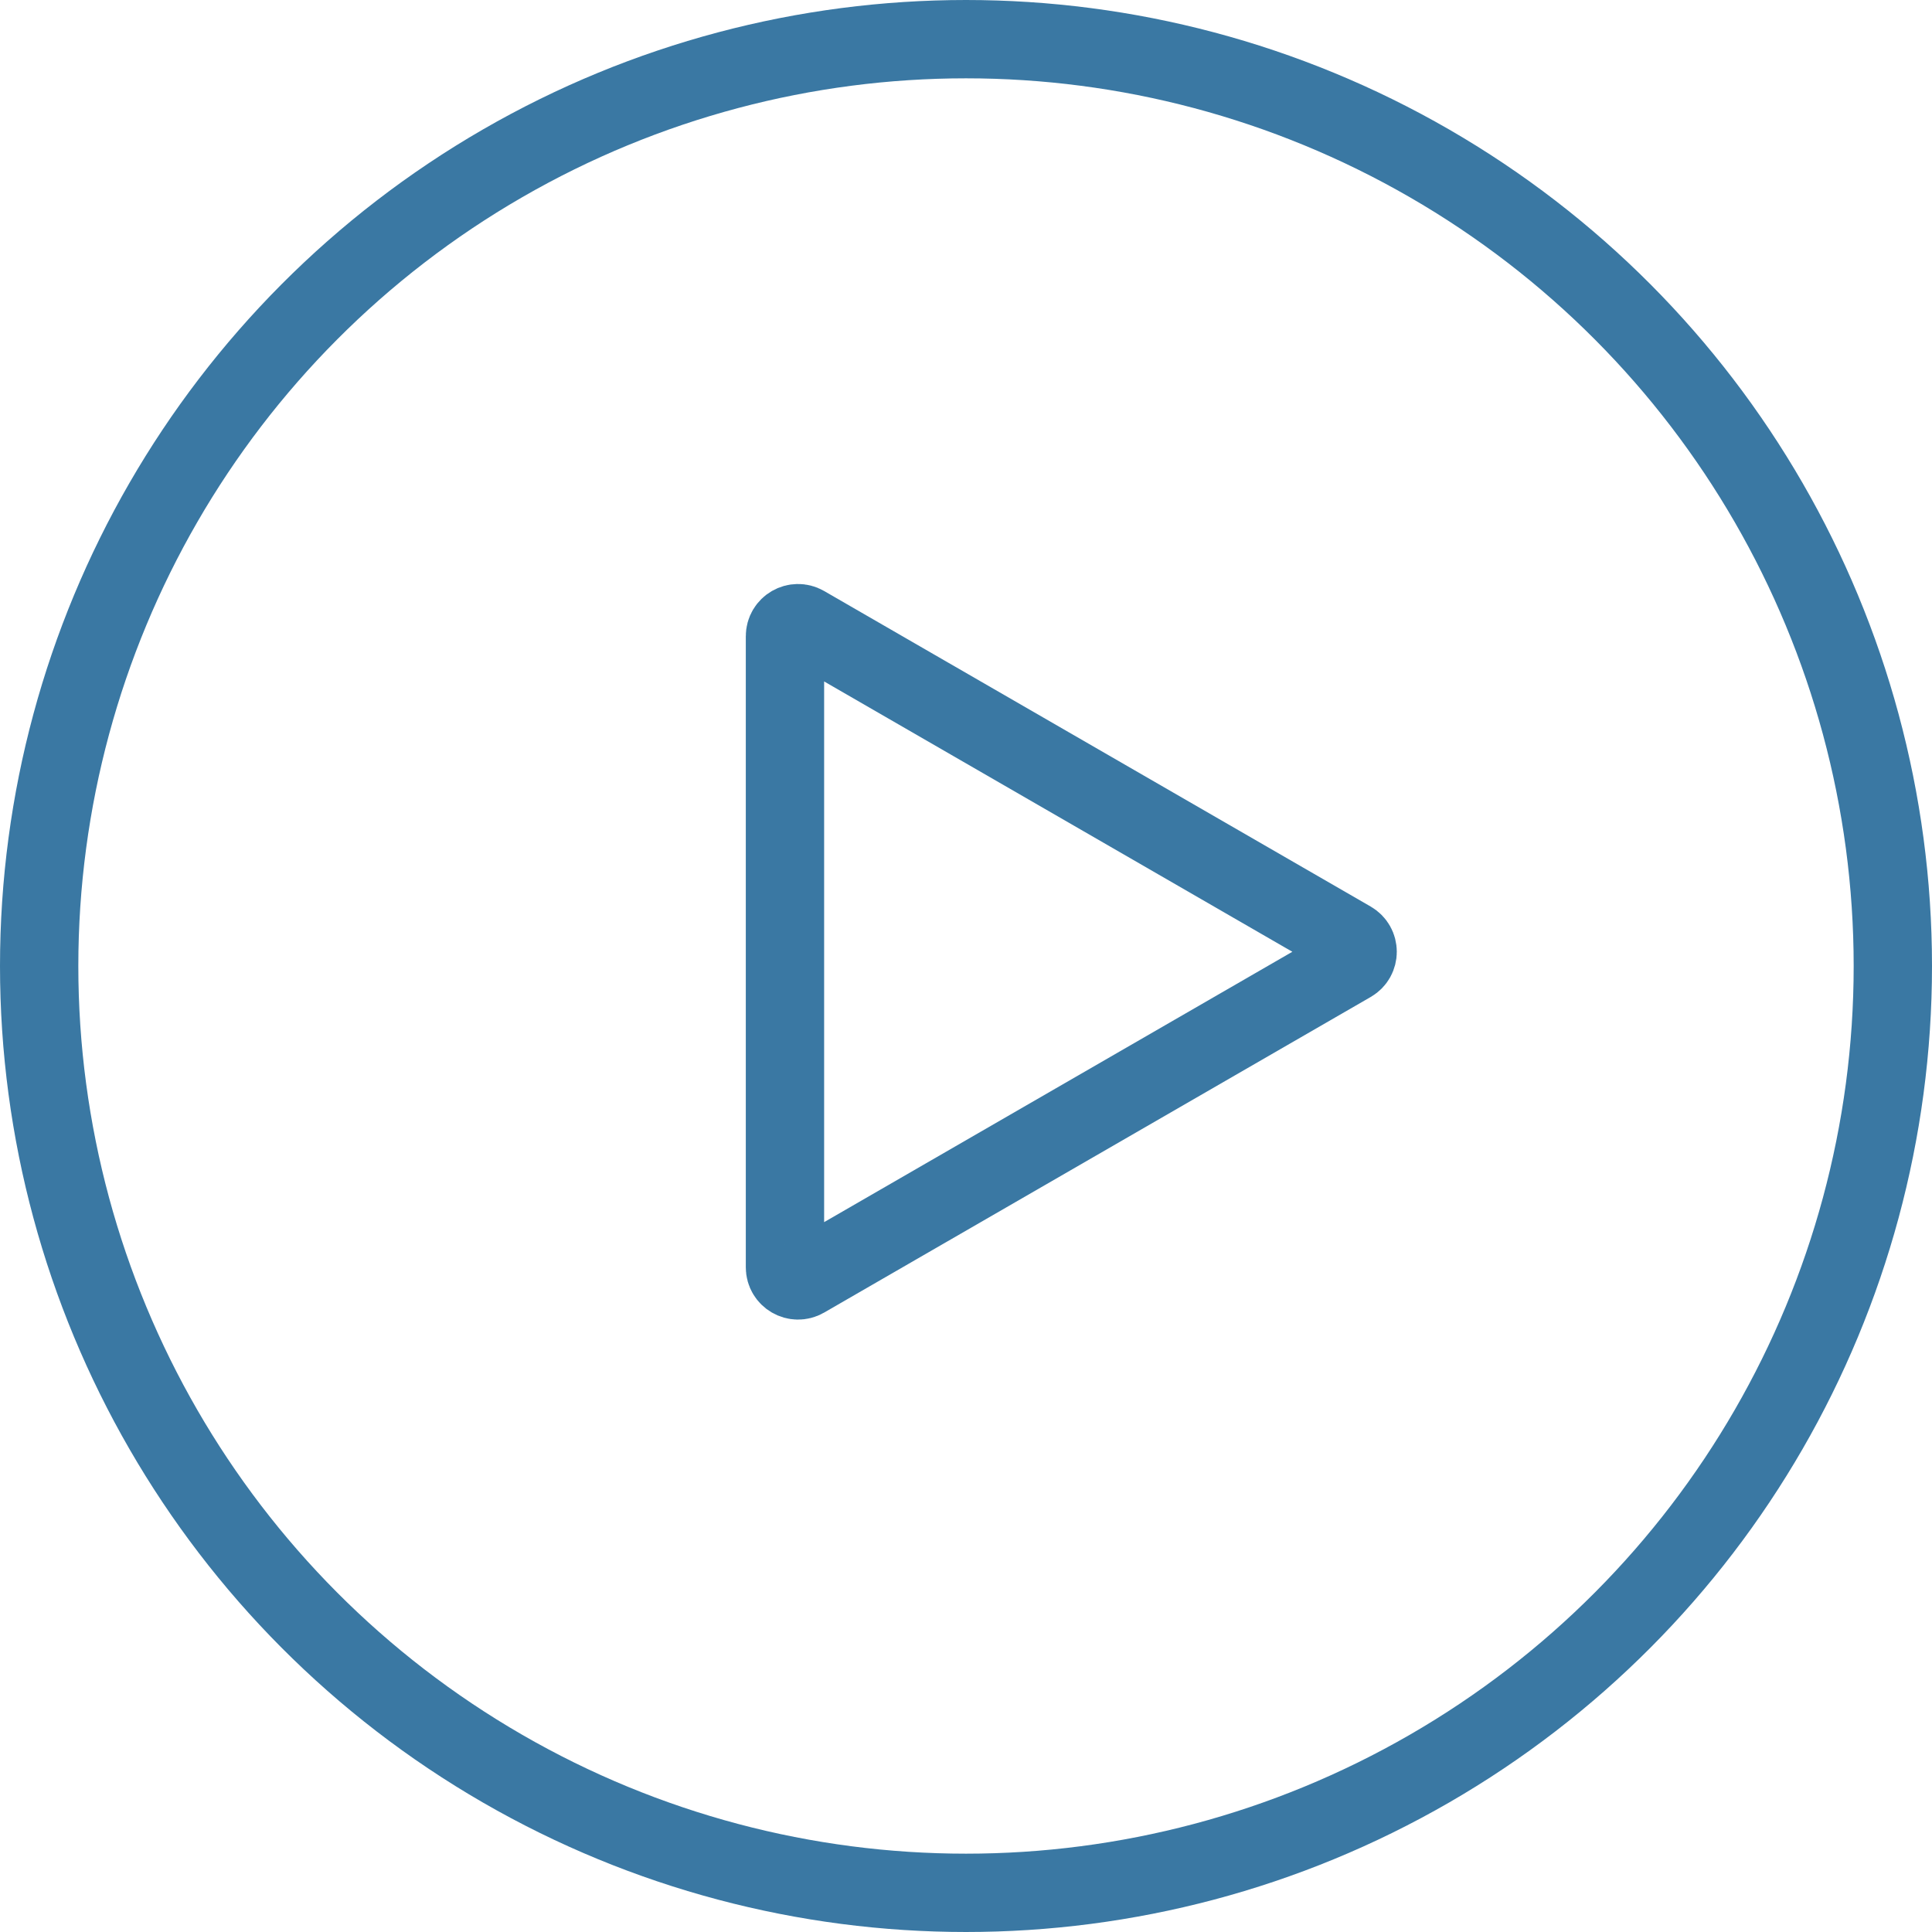 <svg width="37" height="37" viewBox="0 0 37 37" fill="none" xmlns="http://www.w3.org/2000/svg">
<circle cx="18.5" cy="18.5" r="17.75" stroke="#3A78A3" stroke-width="1.5"/>
<path d="M25.875 18.444L15.408 24.488C15.241 24.584 15.033 24.463 15.033 24.271L15.033 12.185C15.033 11.992 15.241 11.872 15.408 11.968L25.875 18.011C26.042 18.108 26.042 18.348 25.875 18.444Z" stroke="#3A78A3" stroke-width="1.5"/>
</svg>
